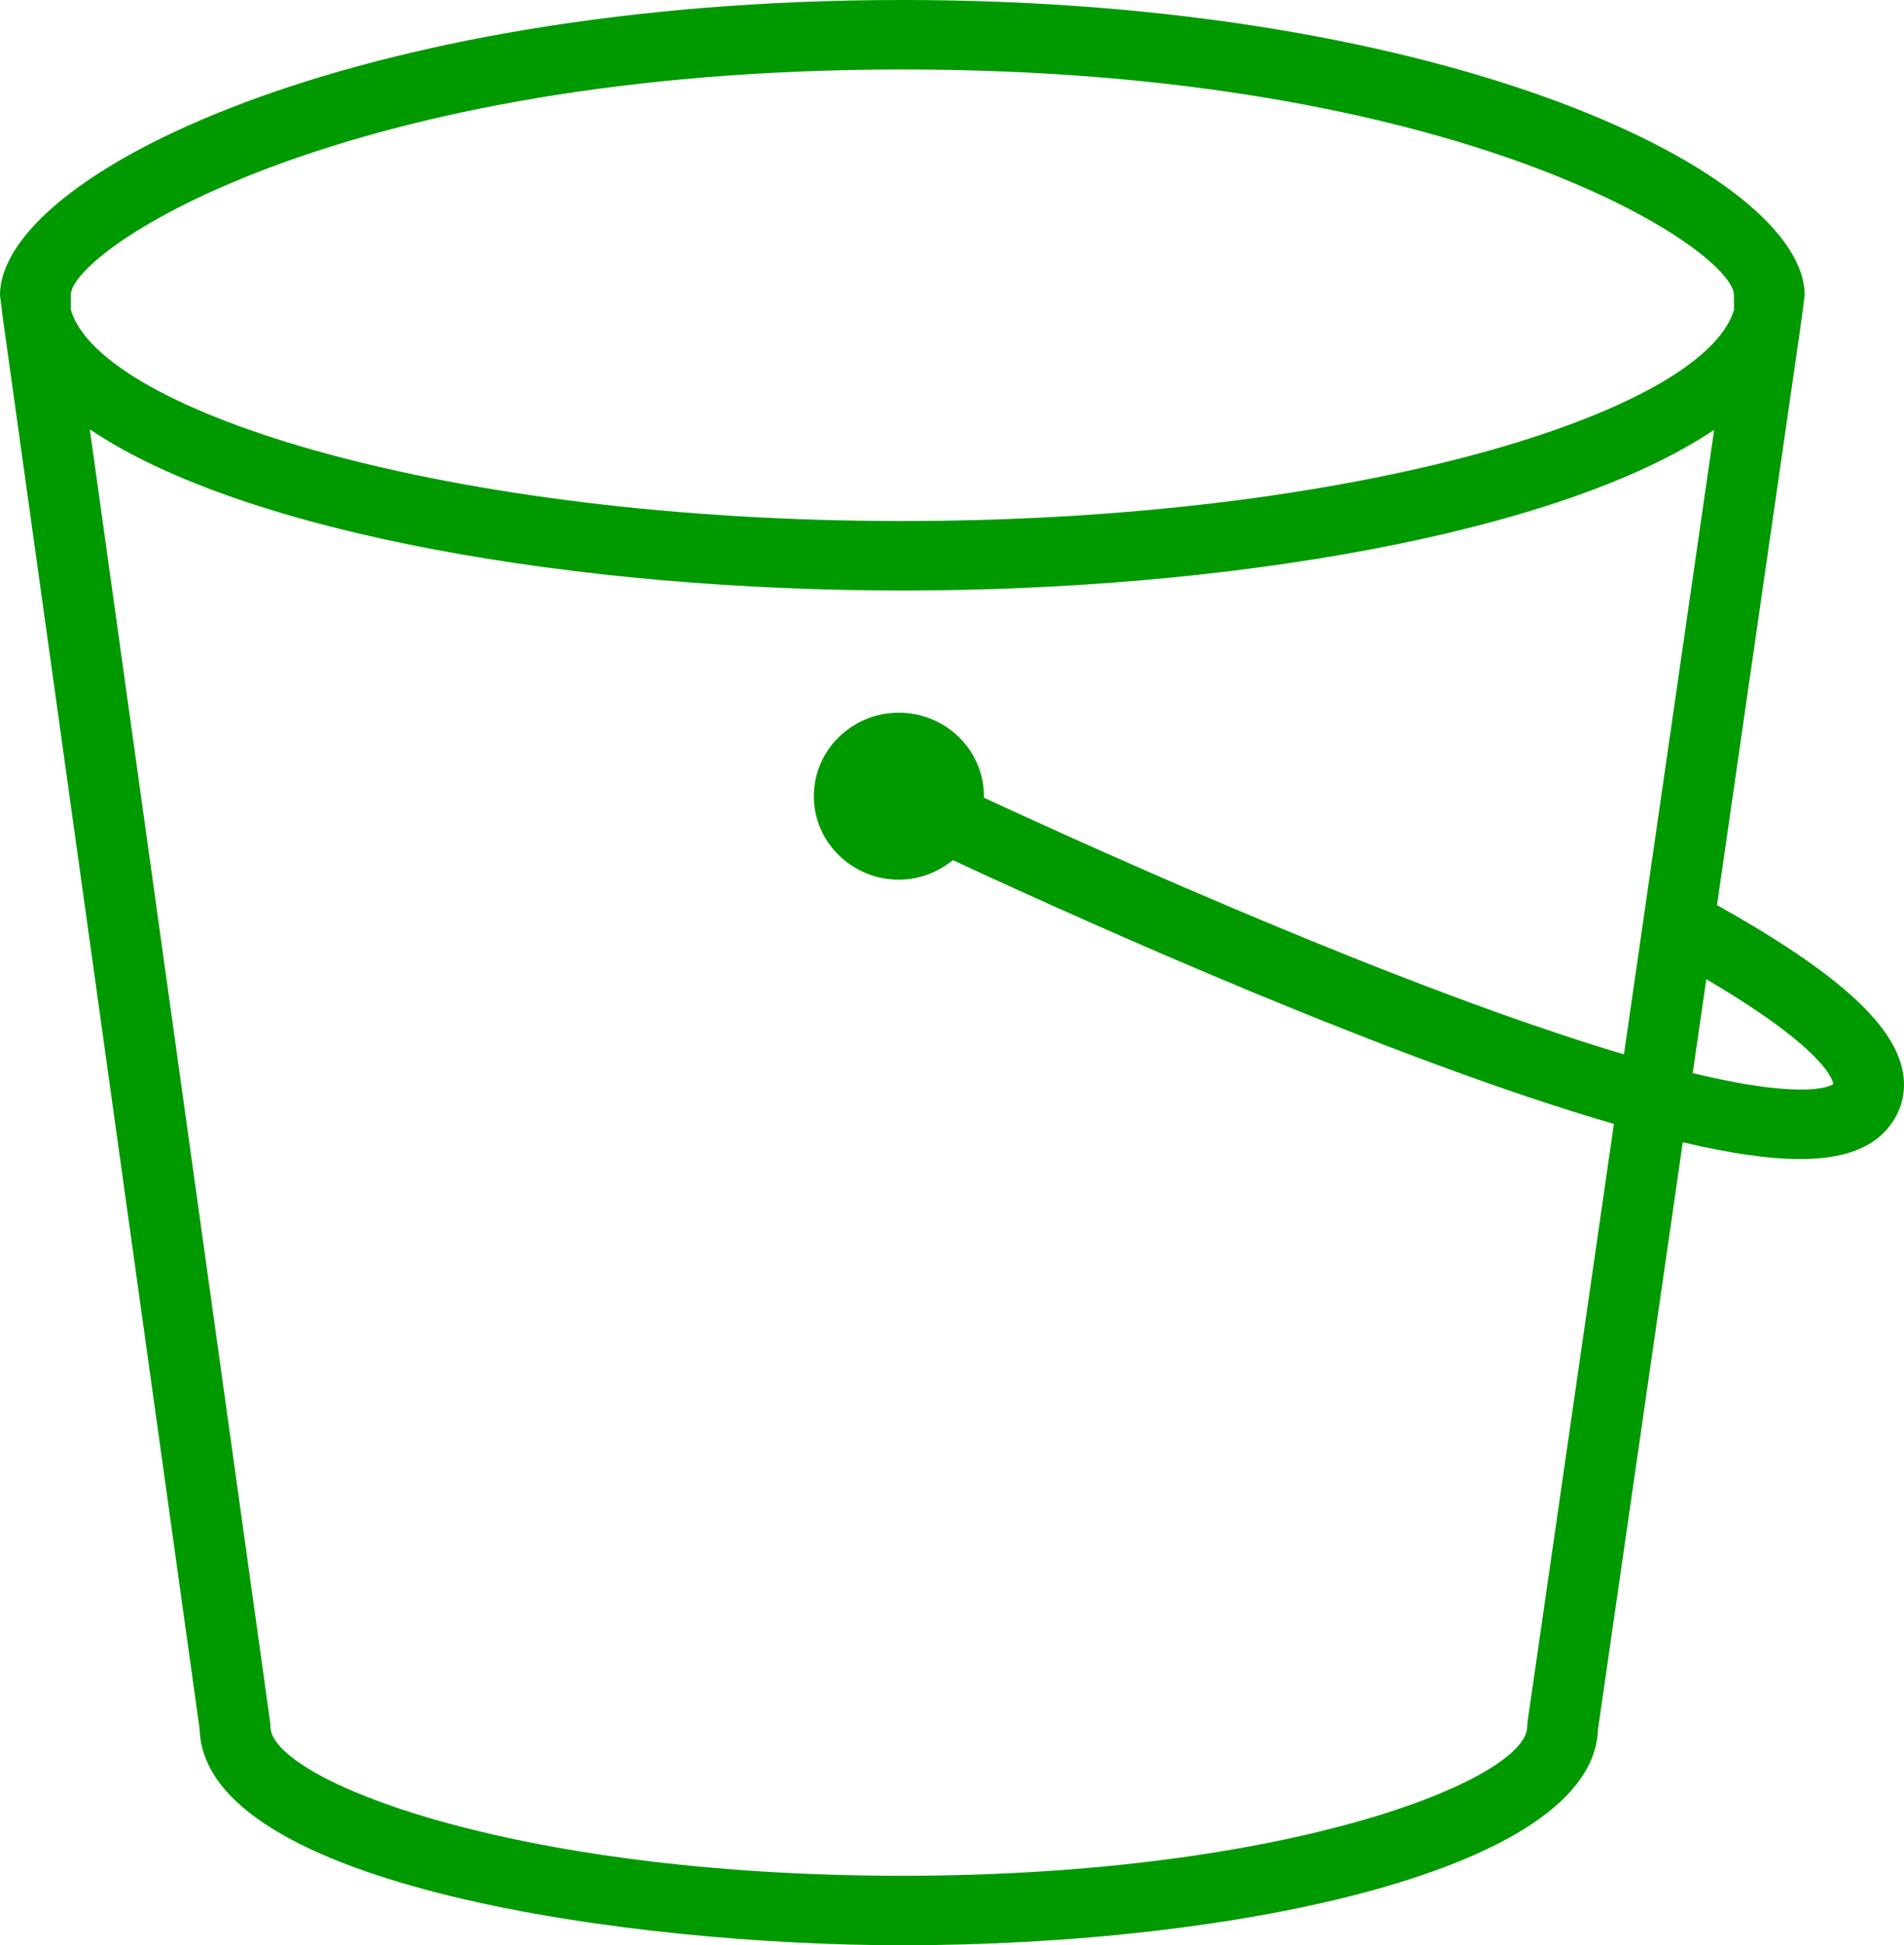 <svg width="46" height="47" viewBox="0 0 46 47" fill="none" xmlns="http://www.w3.org/2000/svg">
<path fill-rule="evenodd" clip-rule="evenodd" d="M40.895 25.928L41.224 23.659C44.251 25.439 44.29 26.174 44.29 26.194C44.284 26.198 43.768 26.621 40.895 25.928ZM39.234 25.475C34.002 23.921 26.716 20.639 23.767 19.271C23.767 19.259 23.771 19.248 23.771 19.236C23.771 18.124 22.849 17.22 21.715 17.22C20.584 17.22 19.662 18.124 19.662 19.236C19.662 20.349 20.584 21.253 21.715 21.253C22.213 21.253 22.665 21.071 23.021 20.782C26.49 22.394 33.72 25.628 38.991 27.155L36.906 41.596C36.9 41.635 36.898 41.675 36.898 41.714C36.898 42.986 31.164 45.321 21.795 45.321C12.327 45.321 6.532 42.986 6.532 41.714C6.532 41.676 6.53 41.638 6.525 41.6L2.17 10.373C5.939 12.92 14.046 14.268 21.8 14.268C29.542 14.268 37.636 12.925 41.413 10.385L39.234 25.475ZM1.71 7.115C1.771 6.011 8.236 1.679 21.8 1.679C35.362 1.679 41.828 6.01 41.891 7.115V7.492C41.147 9.969 32.768 12.589 21.8 12.589C10.813 12.589 2.43 9.961 1.71 7.481V7.115ZM43.6 7.134C43.6 4.226 35.107 0 21.8 0C8.493 0 0 4.226 0 7.134L0.08 7.767L4.823 41.778C4.937 45.582 15.27 47 21.795 47C29.892 47 38.496 45.172 38.607 41.781L40.655 27.599C41.795 27.867 42.733 28.004 43.486 28.004C44.497 28.004 45.181 27.761 45.595 27.276C45.936 26.878 46.066 26.396 45.969 25.884C45.747 24.722 44.342 23.47 41.482 21.868L43.513 7.8L43.6 7.134Z" fill="#009900"/>
</svg>
